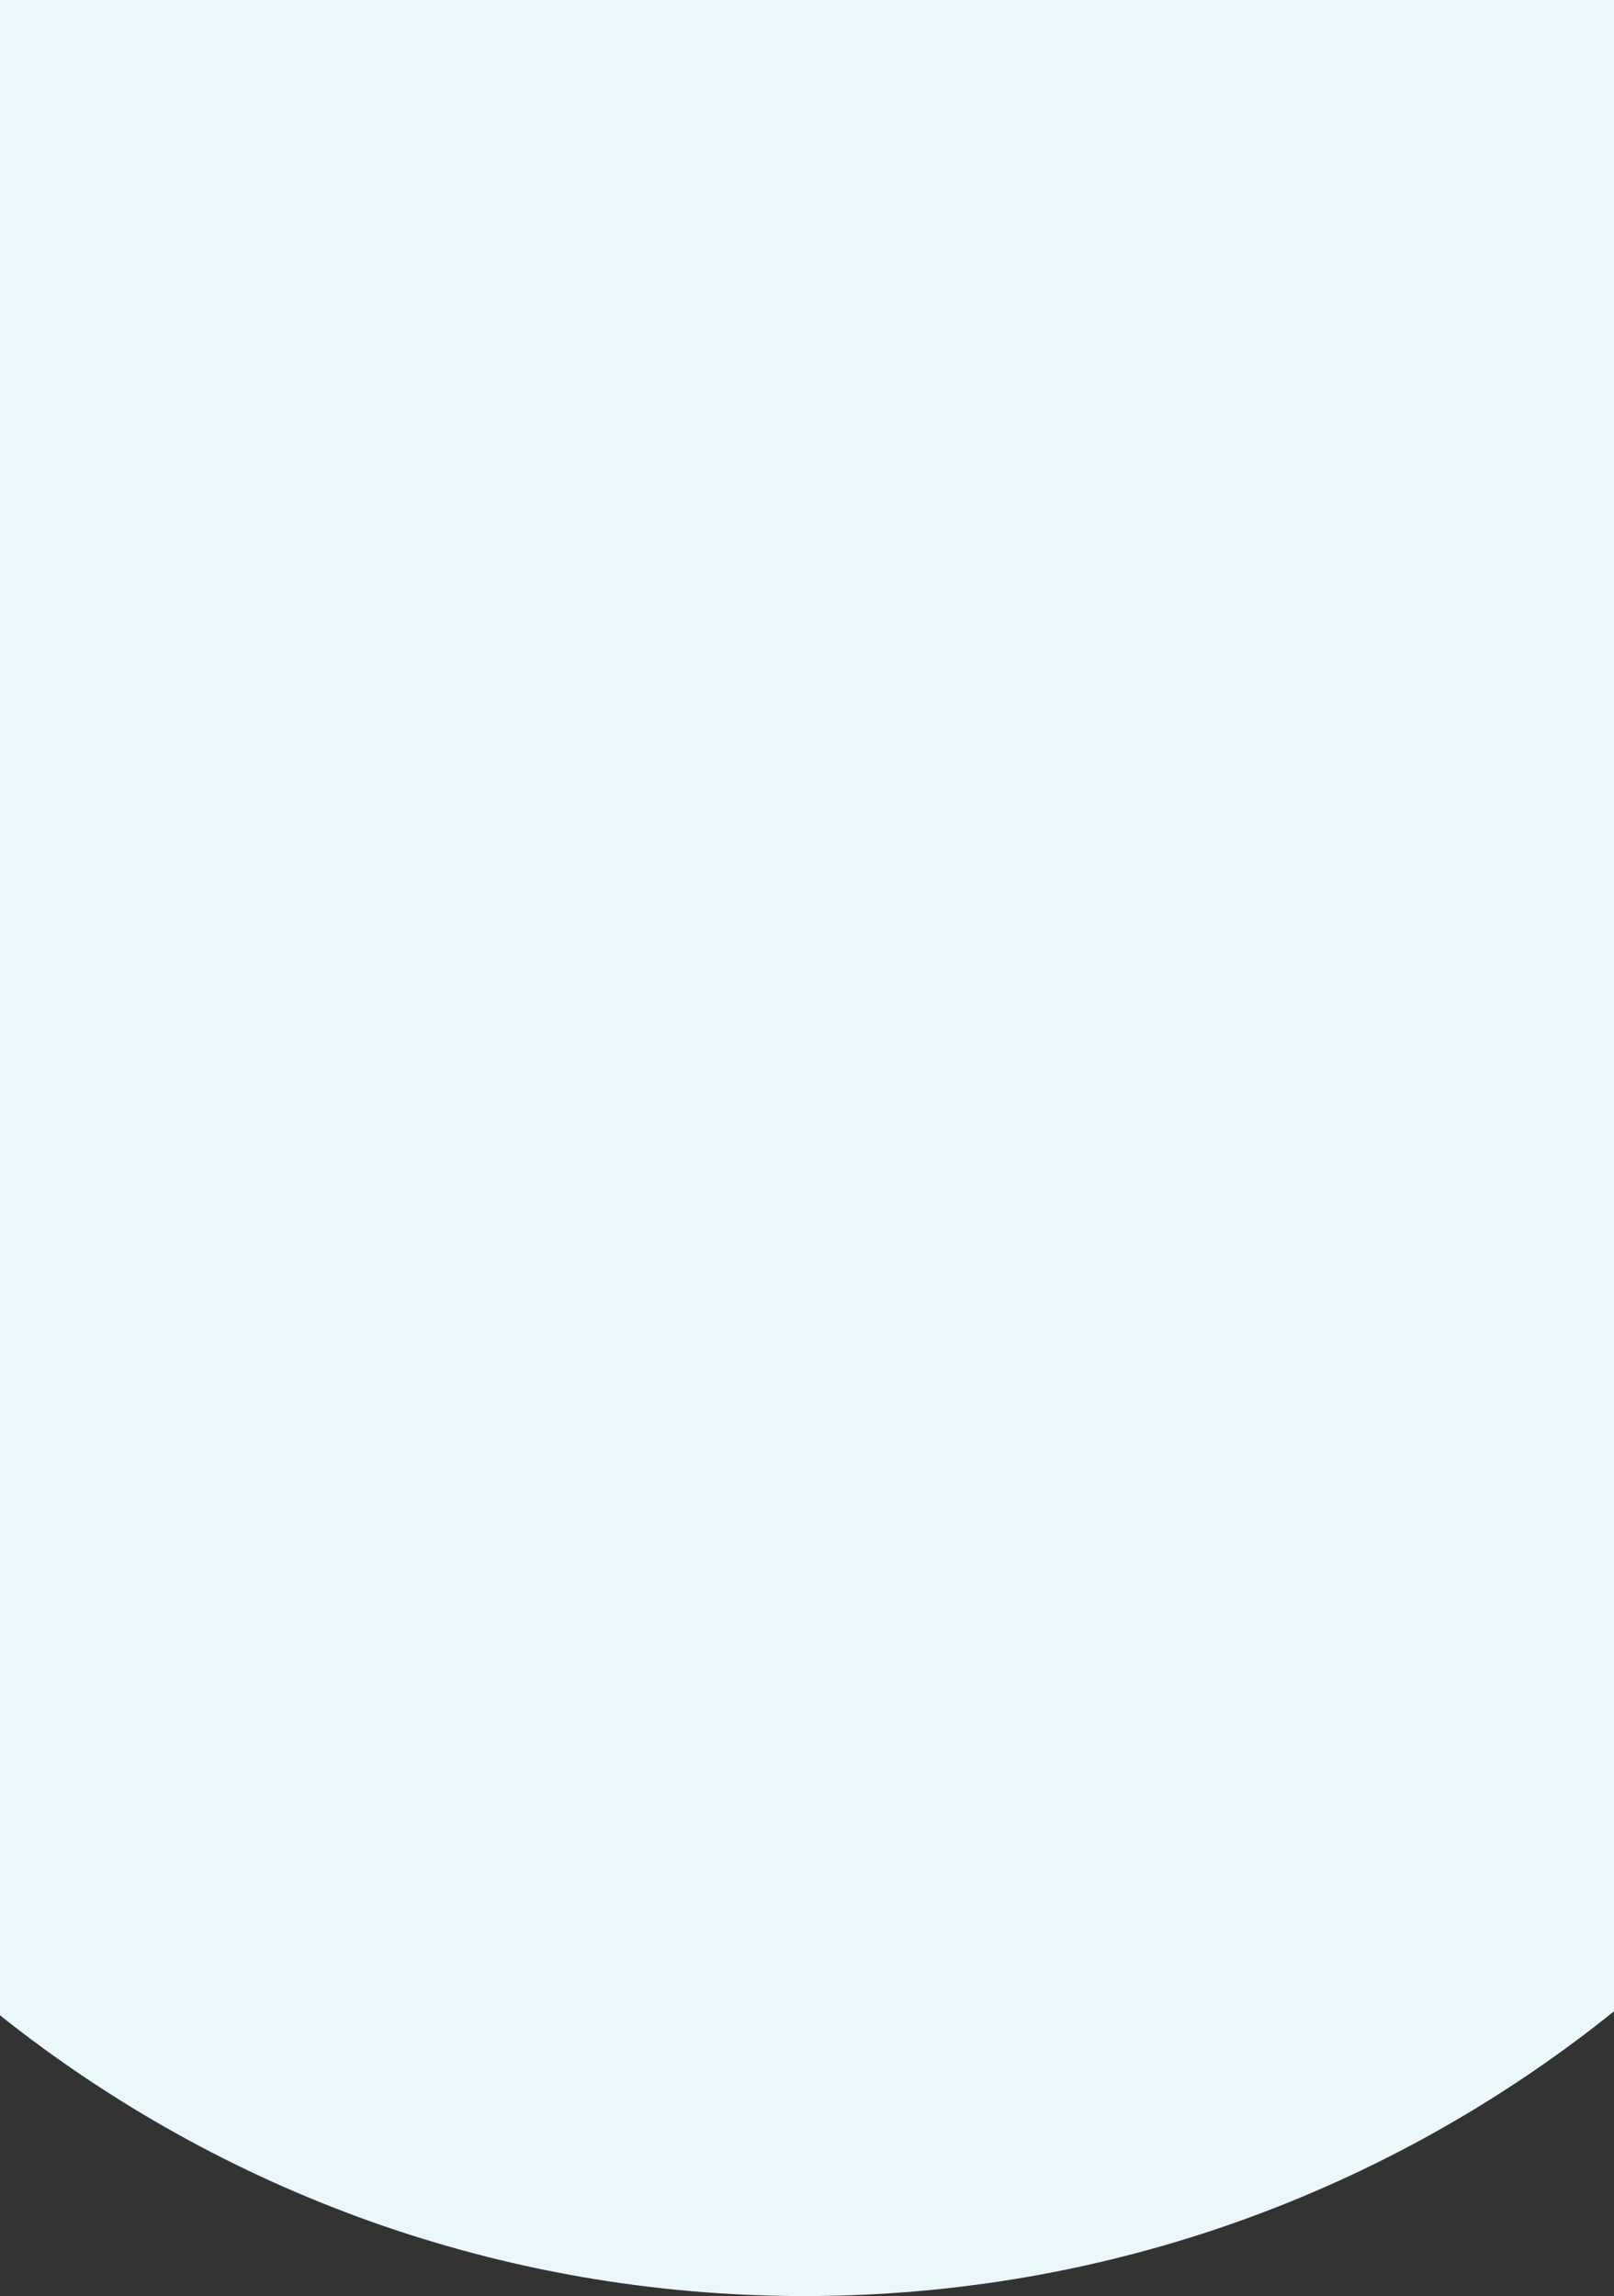 <svg width="324" height="461" viewBox="0 0 324 461" fill="none" xmlns="http://www.w3.org/2000/svg">
<rect x="0" y="0" width="324" height="461" fill="#333333" stroke="none"/>
<path fill-rule="evenodd" clip-rule="evenodd" d="M0 404.633L0 0H324V403.833C279.526 439.598 223.012 461 161.5 461C100.448 461 44.32 439.917 0 404.633Z" fill="#EBF8FB"/>
</svg>
